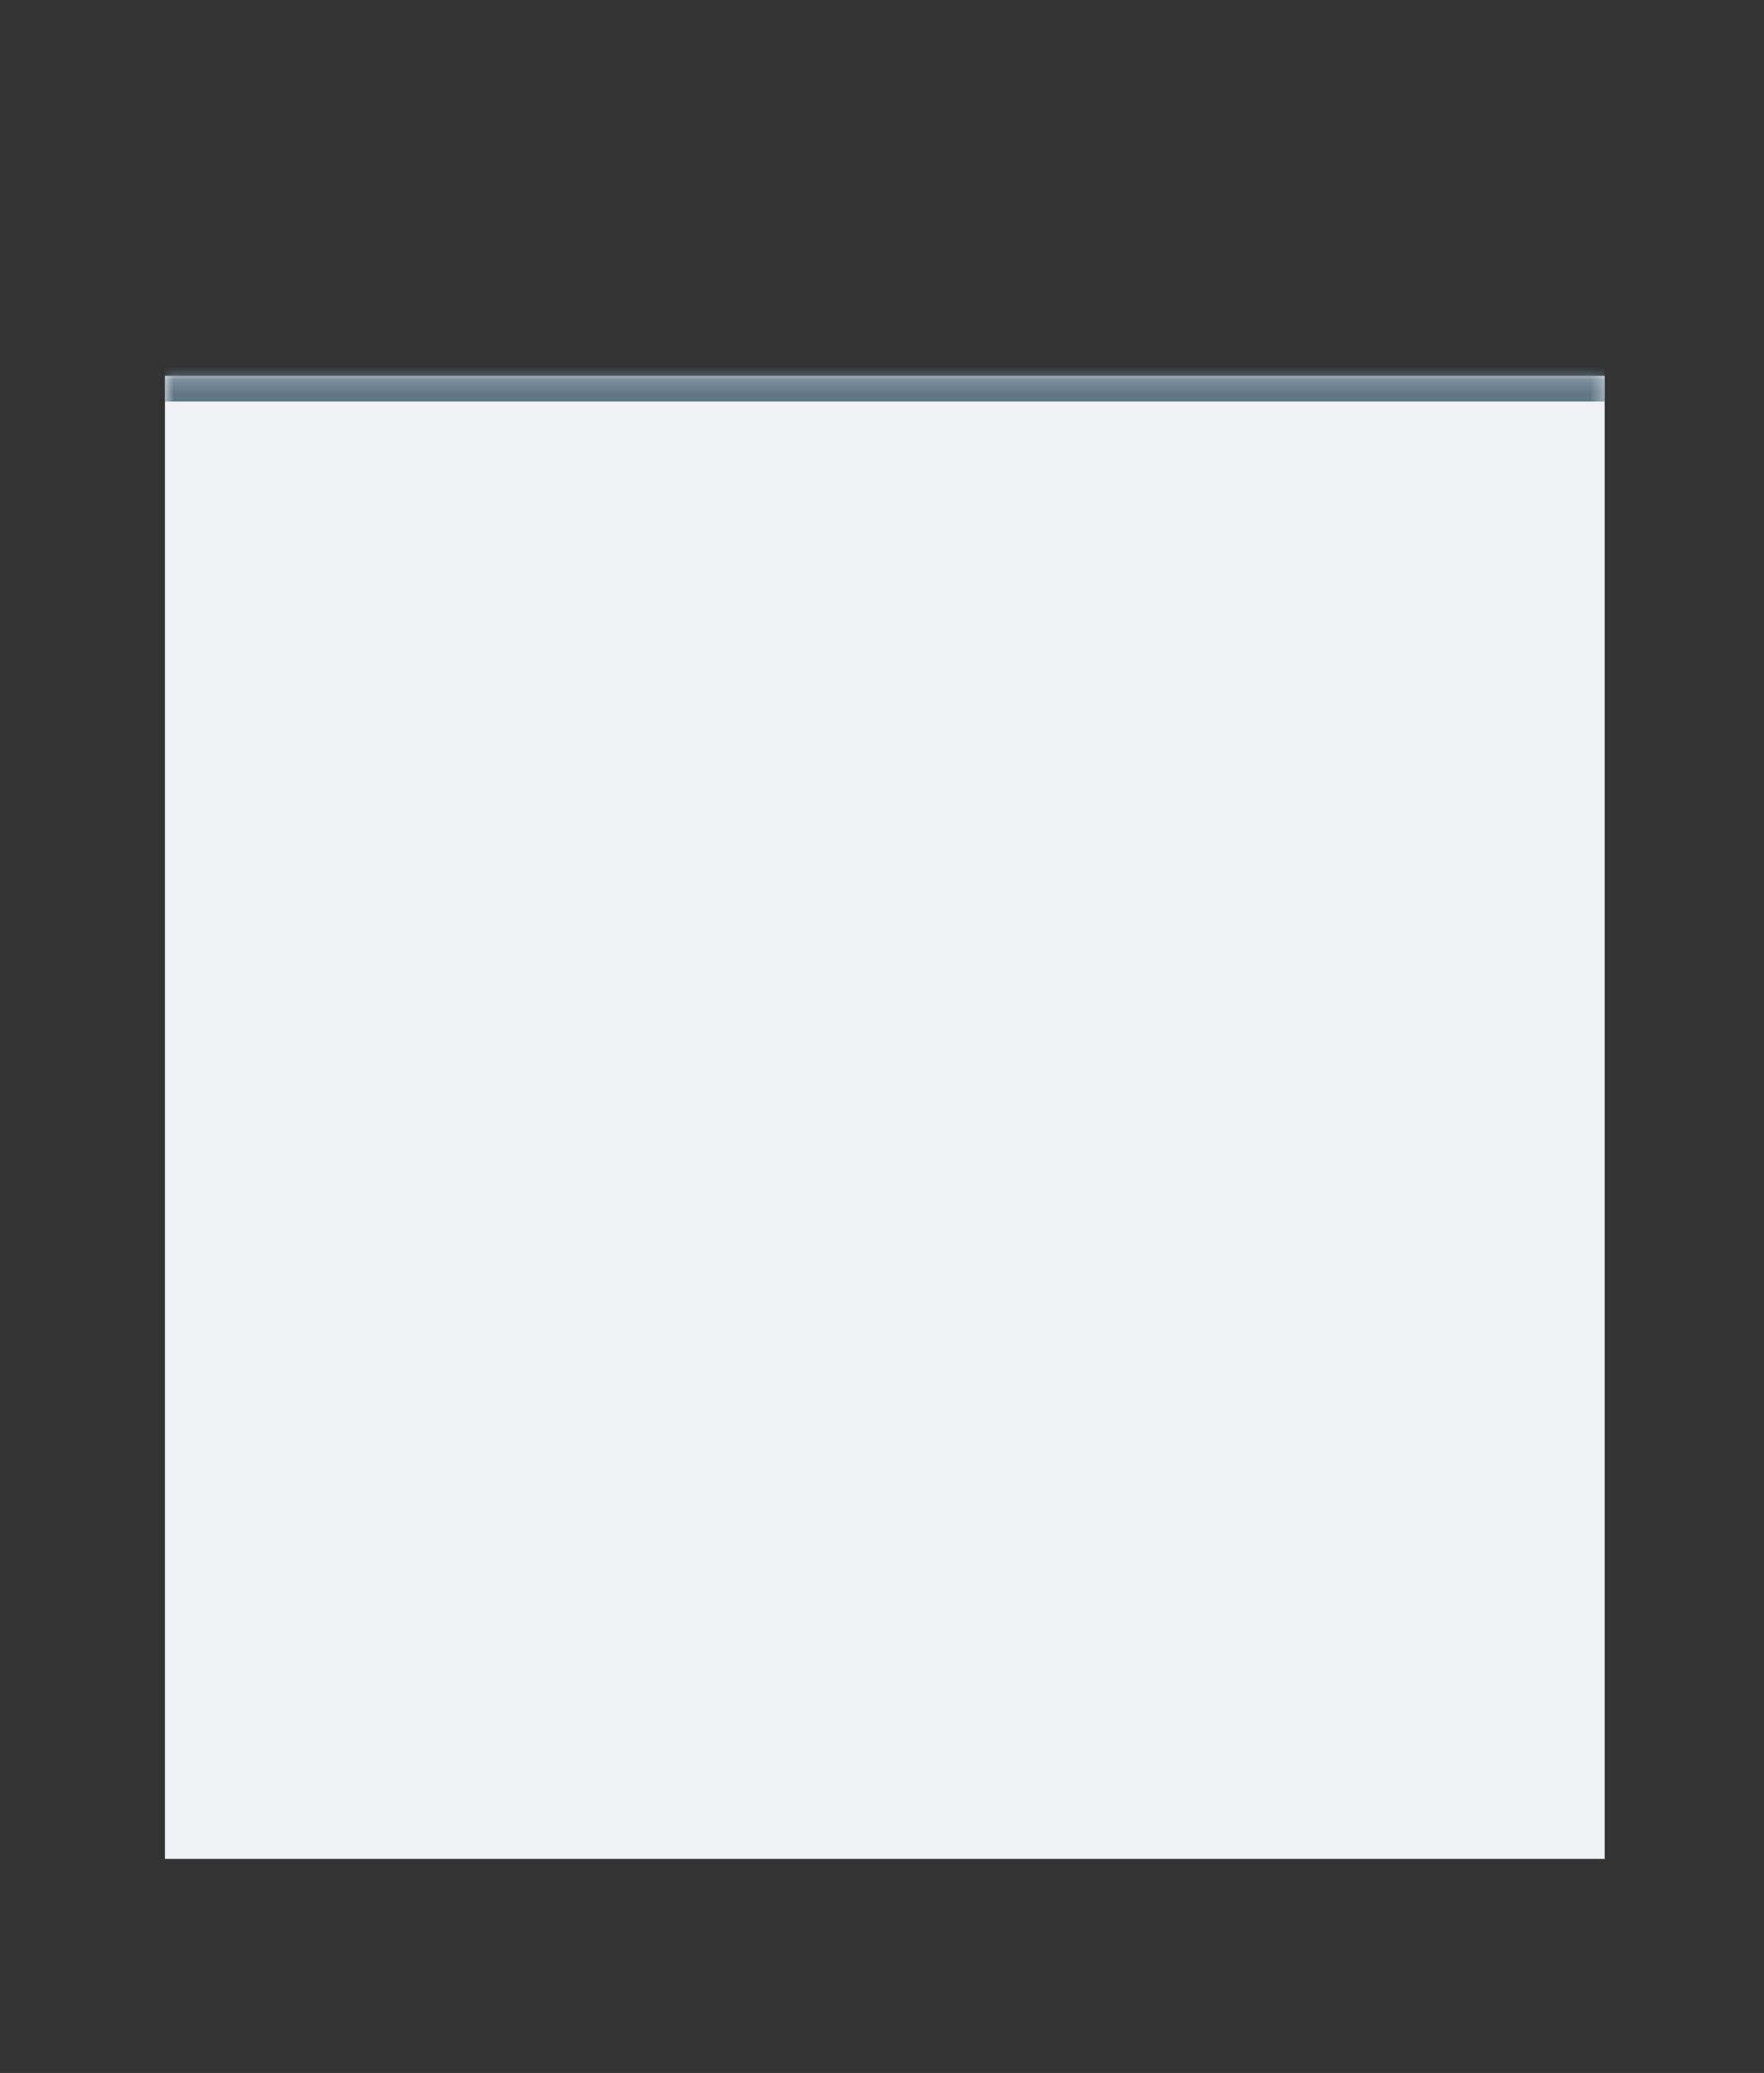 <svg width="137" height="161" viewBox="0 0 137 161" fill="none" xmlns="http://www.w3.org/2000/svg">
<rect x="0" y="0" width="137" height="161" fill="#333333" stroke="none"/>
<mask id="path-1-inside-1_2318_3016" fill="white">
<path d="M12.812 29.188H124.625V144.375H12.812V29.188Z"/>
</mask>
<path d="M12.812 29.188H124.625V144.375H12.812V29.188Z" fill="#F0F2F5"/>
<path d="M12.812 31.188H124.625V27.188H12.812V31.188Z" fill="#637887" mask="url(#path-1-inside-1_2318_3016)"/>
</svg>
